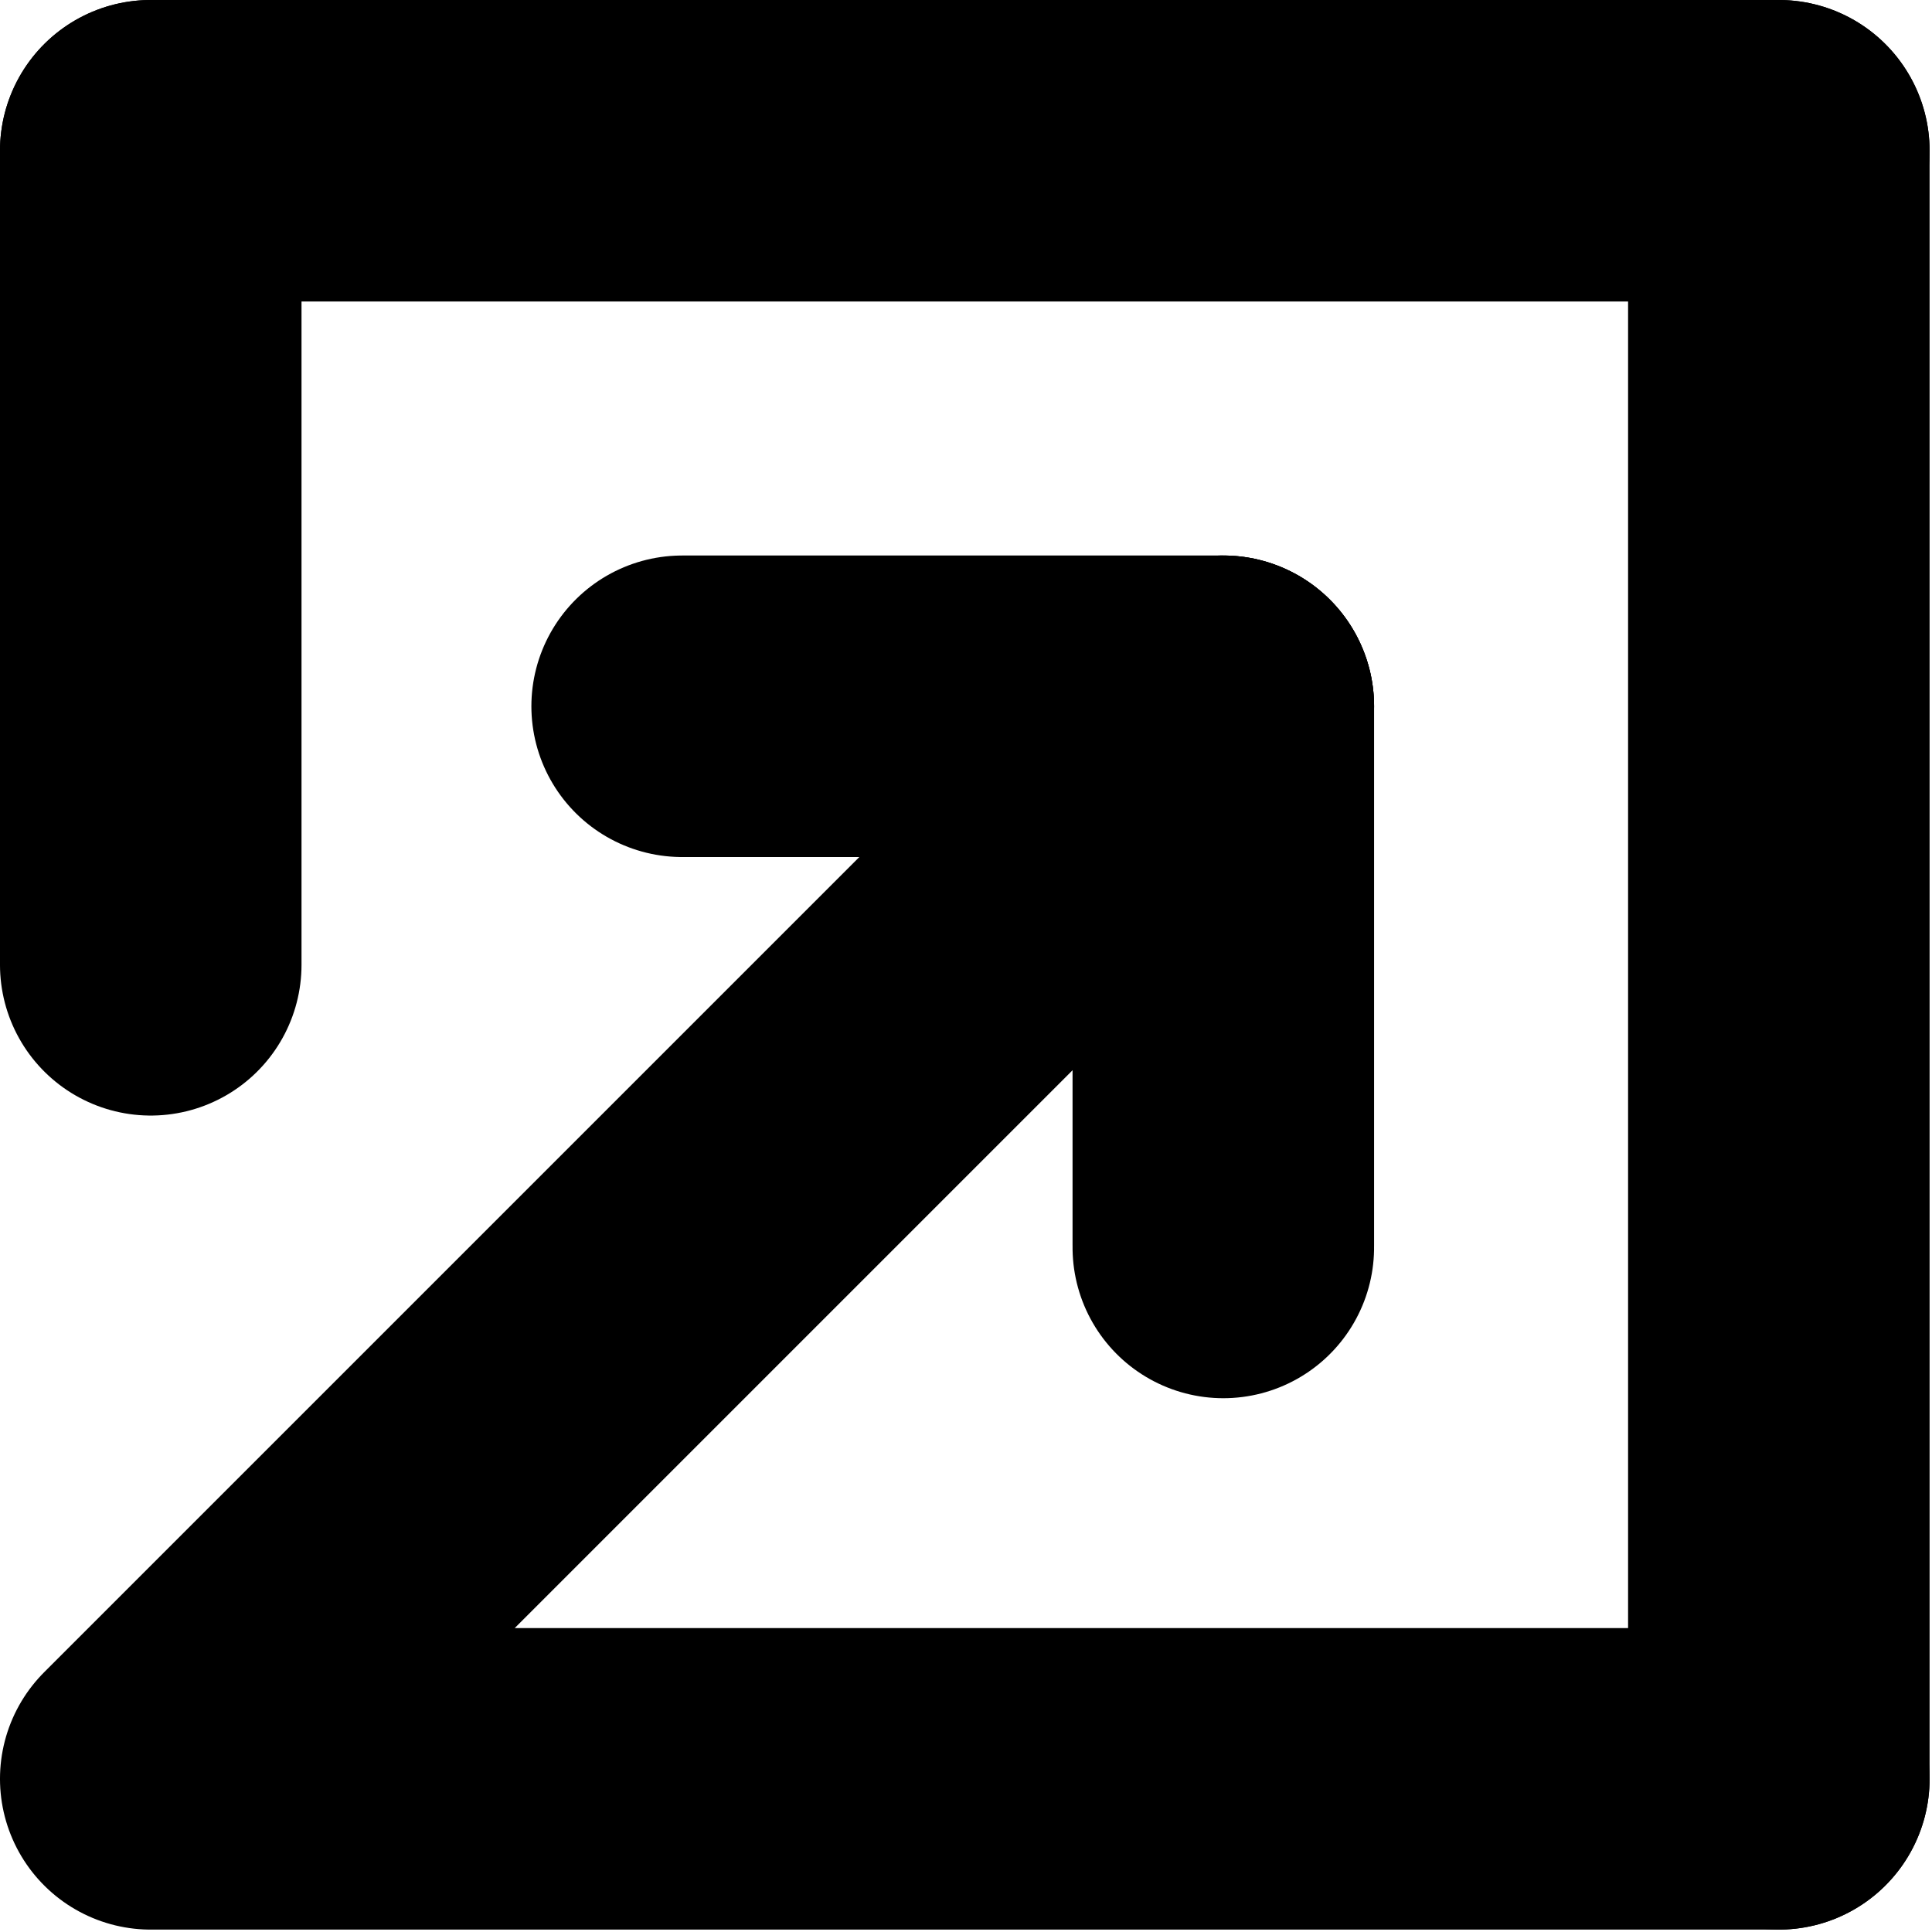 <?xml version="1.0" encoding="UTF-8" standalone="no"?>
<!DOCTYPE svg PUBLIC "-//W3C//DTD SVG 1.1//EN" "http://www.w3.org/Graphics/SVG/1.1/DTD/svg11.dtd">
<svg width="100%" height="100%" viewBox="0 0 356 356" version="1.1" xmlns="http://www.w3.org/2000/svg" xmlns:xlink="http://www.w3.org/1999/xlink" xml:space="preserve" xmlns:serif="http://www.serif.com/" style="fill-rule:evenodd;clip-rule:evenodd;stroke-linecap:round;stroke-linejoin:round;stroke-miterlimit:1.5;">
    <g transform="matrix(1,0,0,1,-422.222,-197.222)">
        <path d="M450,375L450,225" style="fill:none;stroke:black;stroke-width:55.56px;"/>
        <path d="M450,225L750,225" style="fill:none;stroke:black;stroke-width:55.56px;"/>
        <path d="M750,225L750,525" style="fill:none;stroke:black;stroke-width:55.56px;"/>
        <path d="M750,525L450,525L647.636,327.364" style="fill:none;stroke:black;stroke-width:55.56px;"/>
        <path d="M647.636,327.364L547.917,327.364" style="fill:none;stroke:black;stroke-width:55.56px;"/>
        <g transform="matrix(6.12323e-17,-1,1,6.12323e-17,320.272,975)">
            <path d="M647.636,327.364L547.917,327.364" style="fill:none;stroke:black;stroke-width:55.56px;"/>
        </g>
    </g>
</svg>
